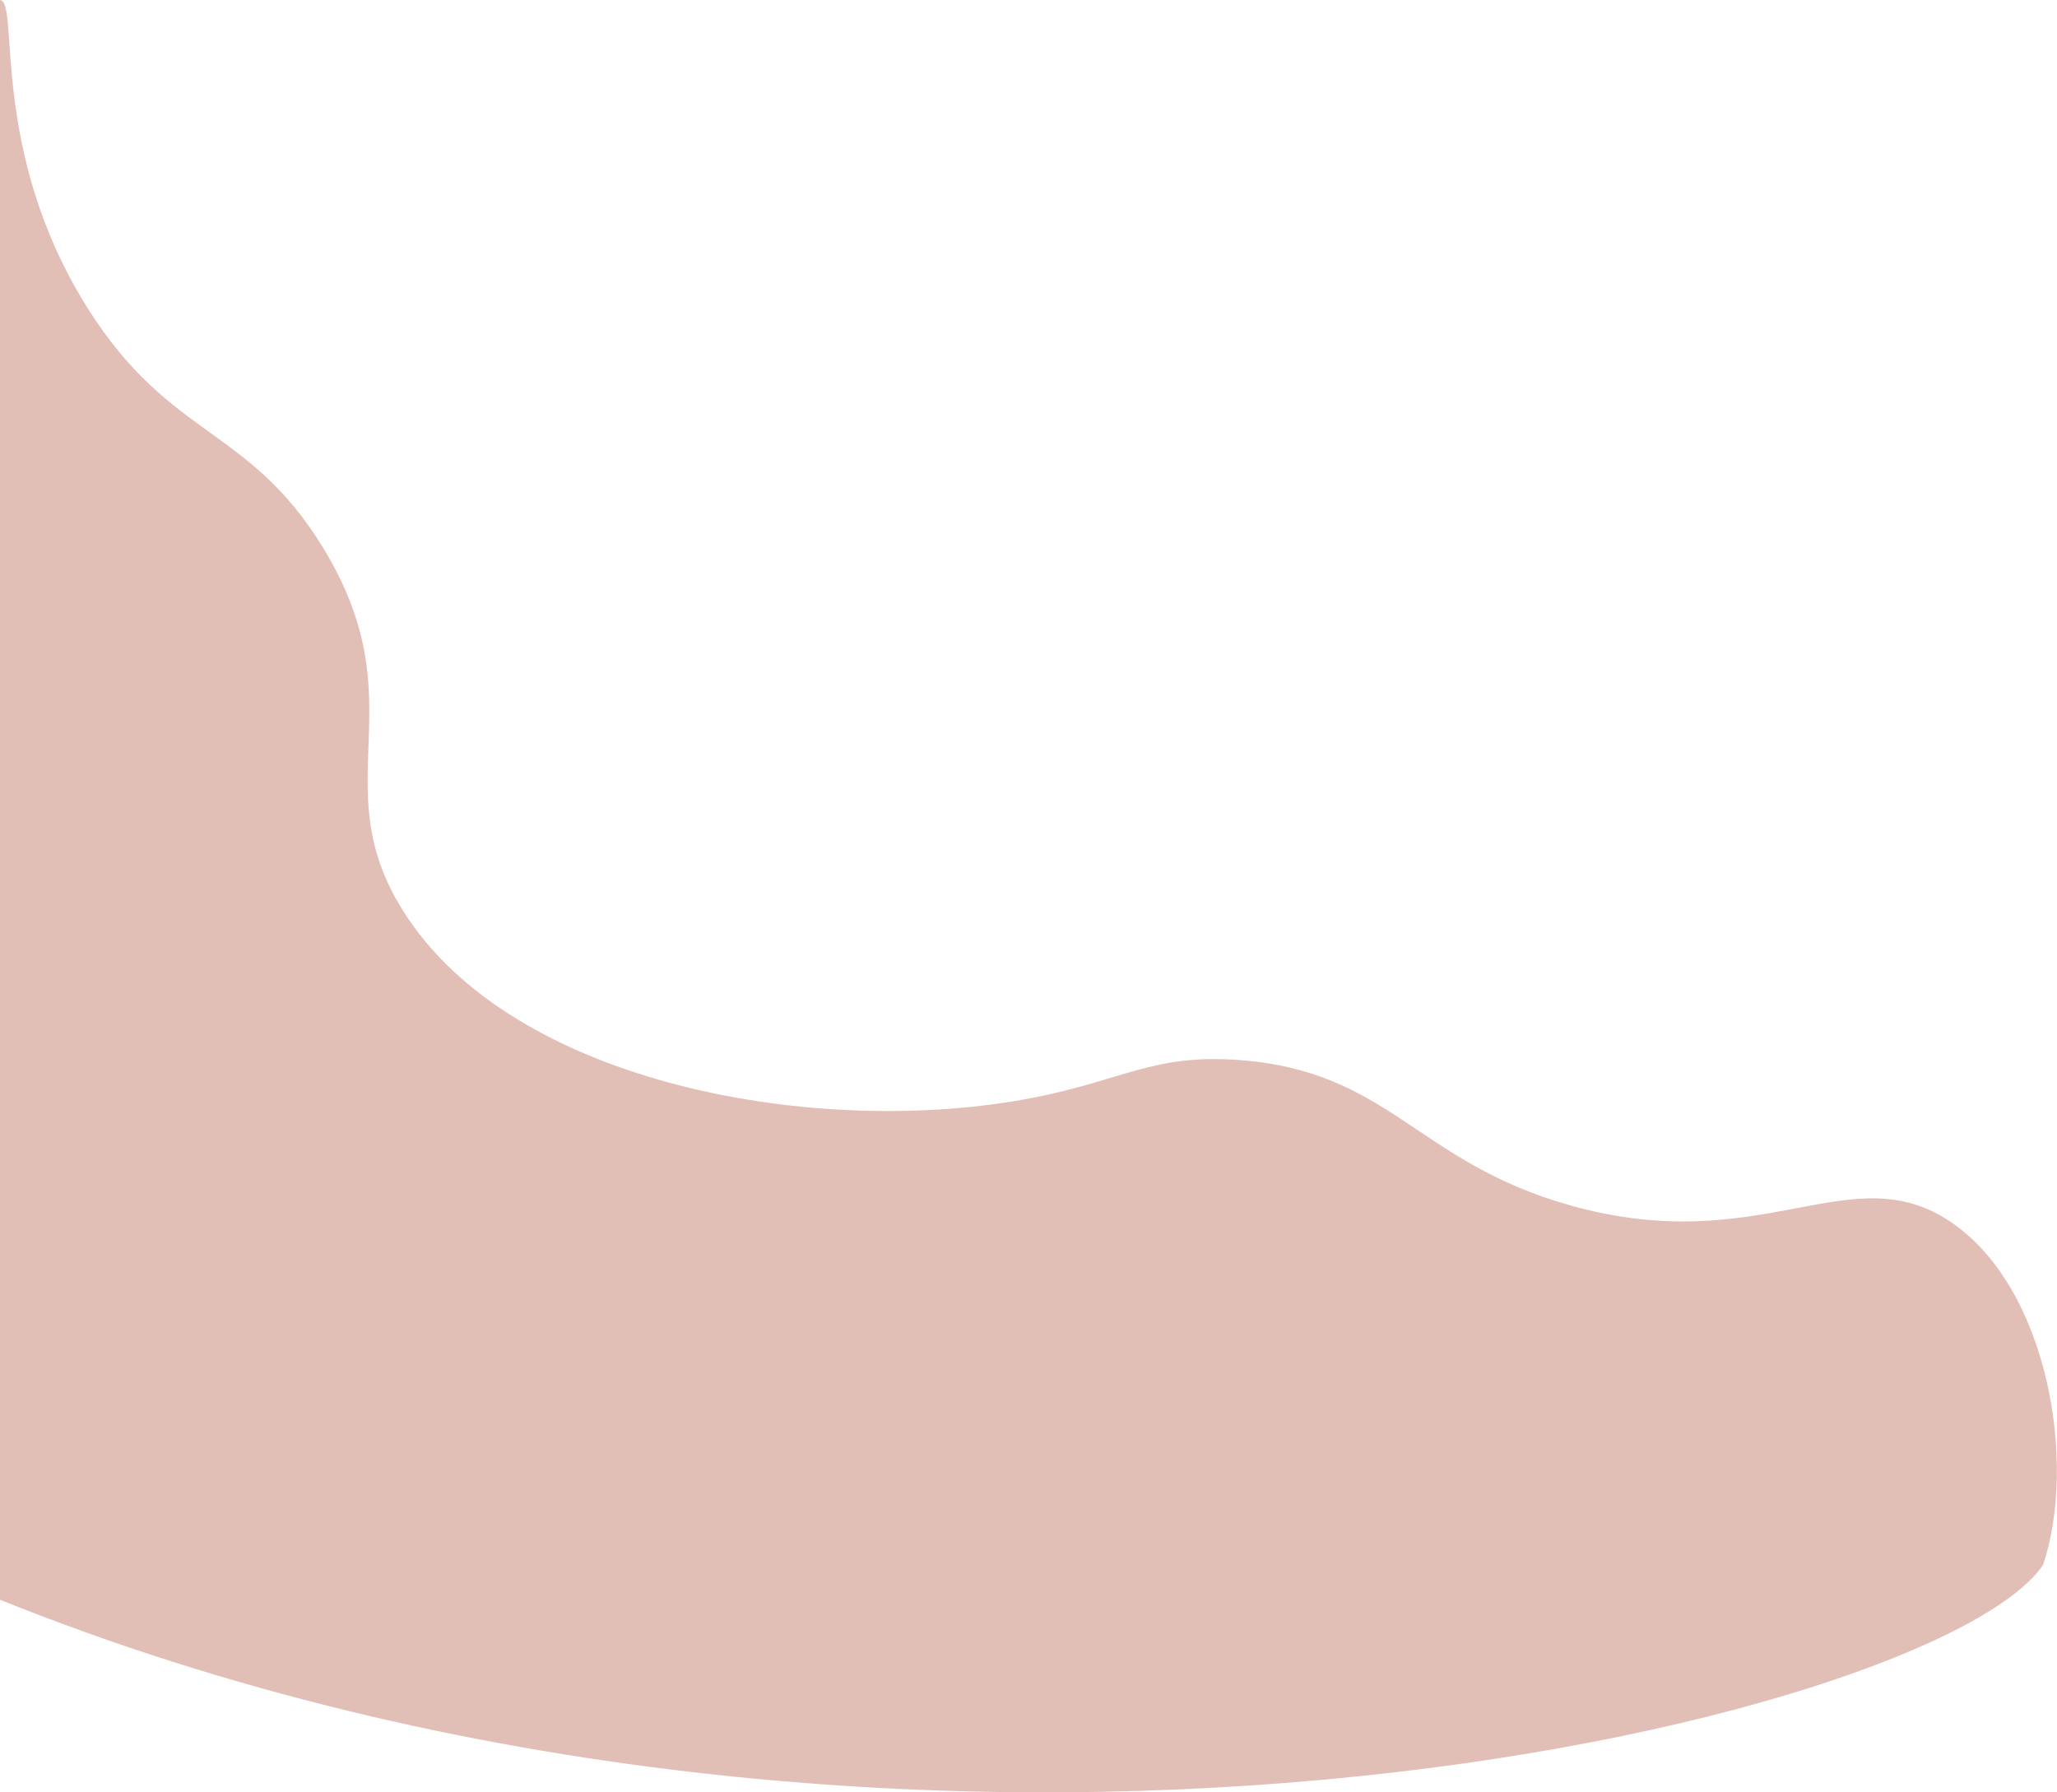 <!-- Generator: Adobe Illustrator 25.1.0, SVG Export Plug-In  -->
<svg version="1.1" xmlns="http://www.w3.org/2000/svg" xmlns:xlink="http://www.w3.org/1999/xlink" x="0px" y="0px"
	 width="1824.7px" height="1589.9px" viewBox="0 0 1824.7 1589.9"
	 style="overflow:visible;enable-background:new 0 0 1824.7 1589.9;" xml:space="preserve">
<style type="text/css">
	.st0{fill:#E1BFB6;}
</style>
<defs>
</defs>
<path class="st0" d="M0,0c17.7,1.8-10.4,134.6,78.6,274.7c72.7,114.5,142.3,104,207.7,210.7c84.8,138.3,0.3,208.9,70.9,322
	c97.3,155.9,370.9,203.1,559.2,166.4c80-15.6,106.5-38.9,182.1-33.5c134.1,9.6,157.7,90.6,294.4,129
	c170.4,47.9,248.5-45.5,337.7,14.8c86.8,58.7,112,214.5,81.7,304.2c-94,138.4-996.5,358.6-1812.4,30.8V0z"/>
</svg>
